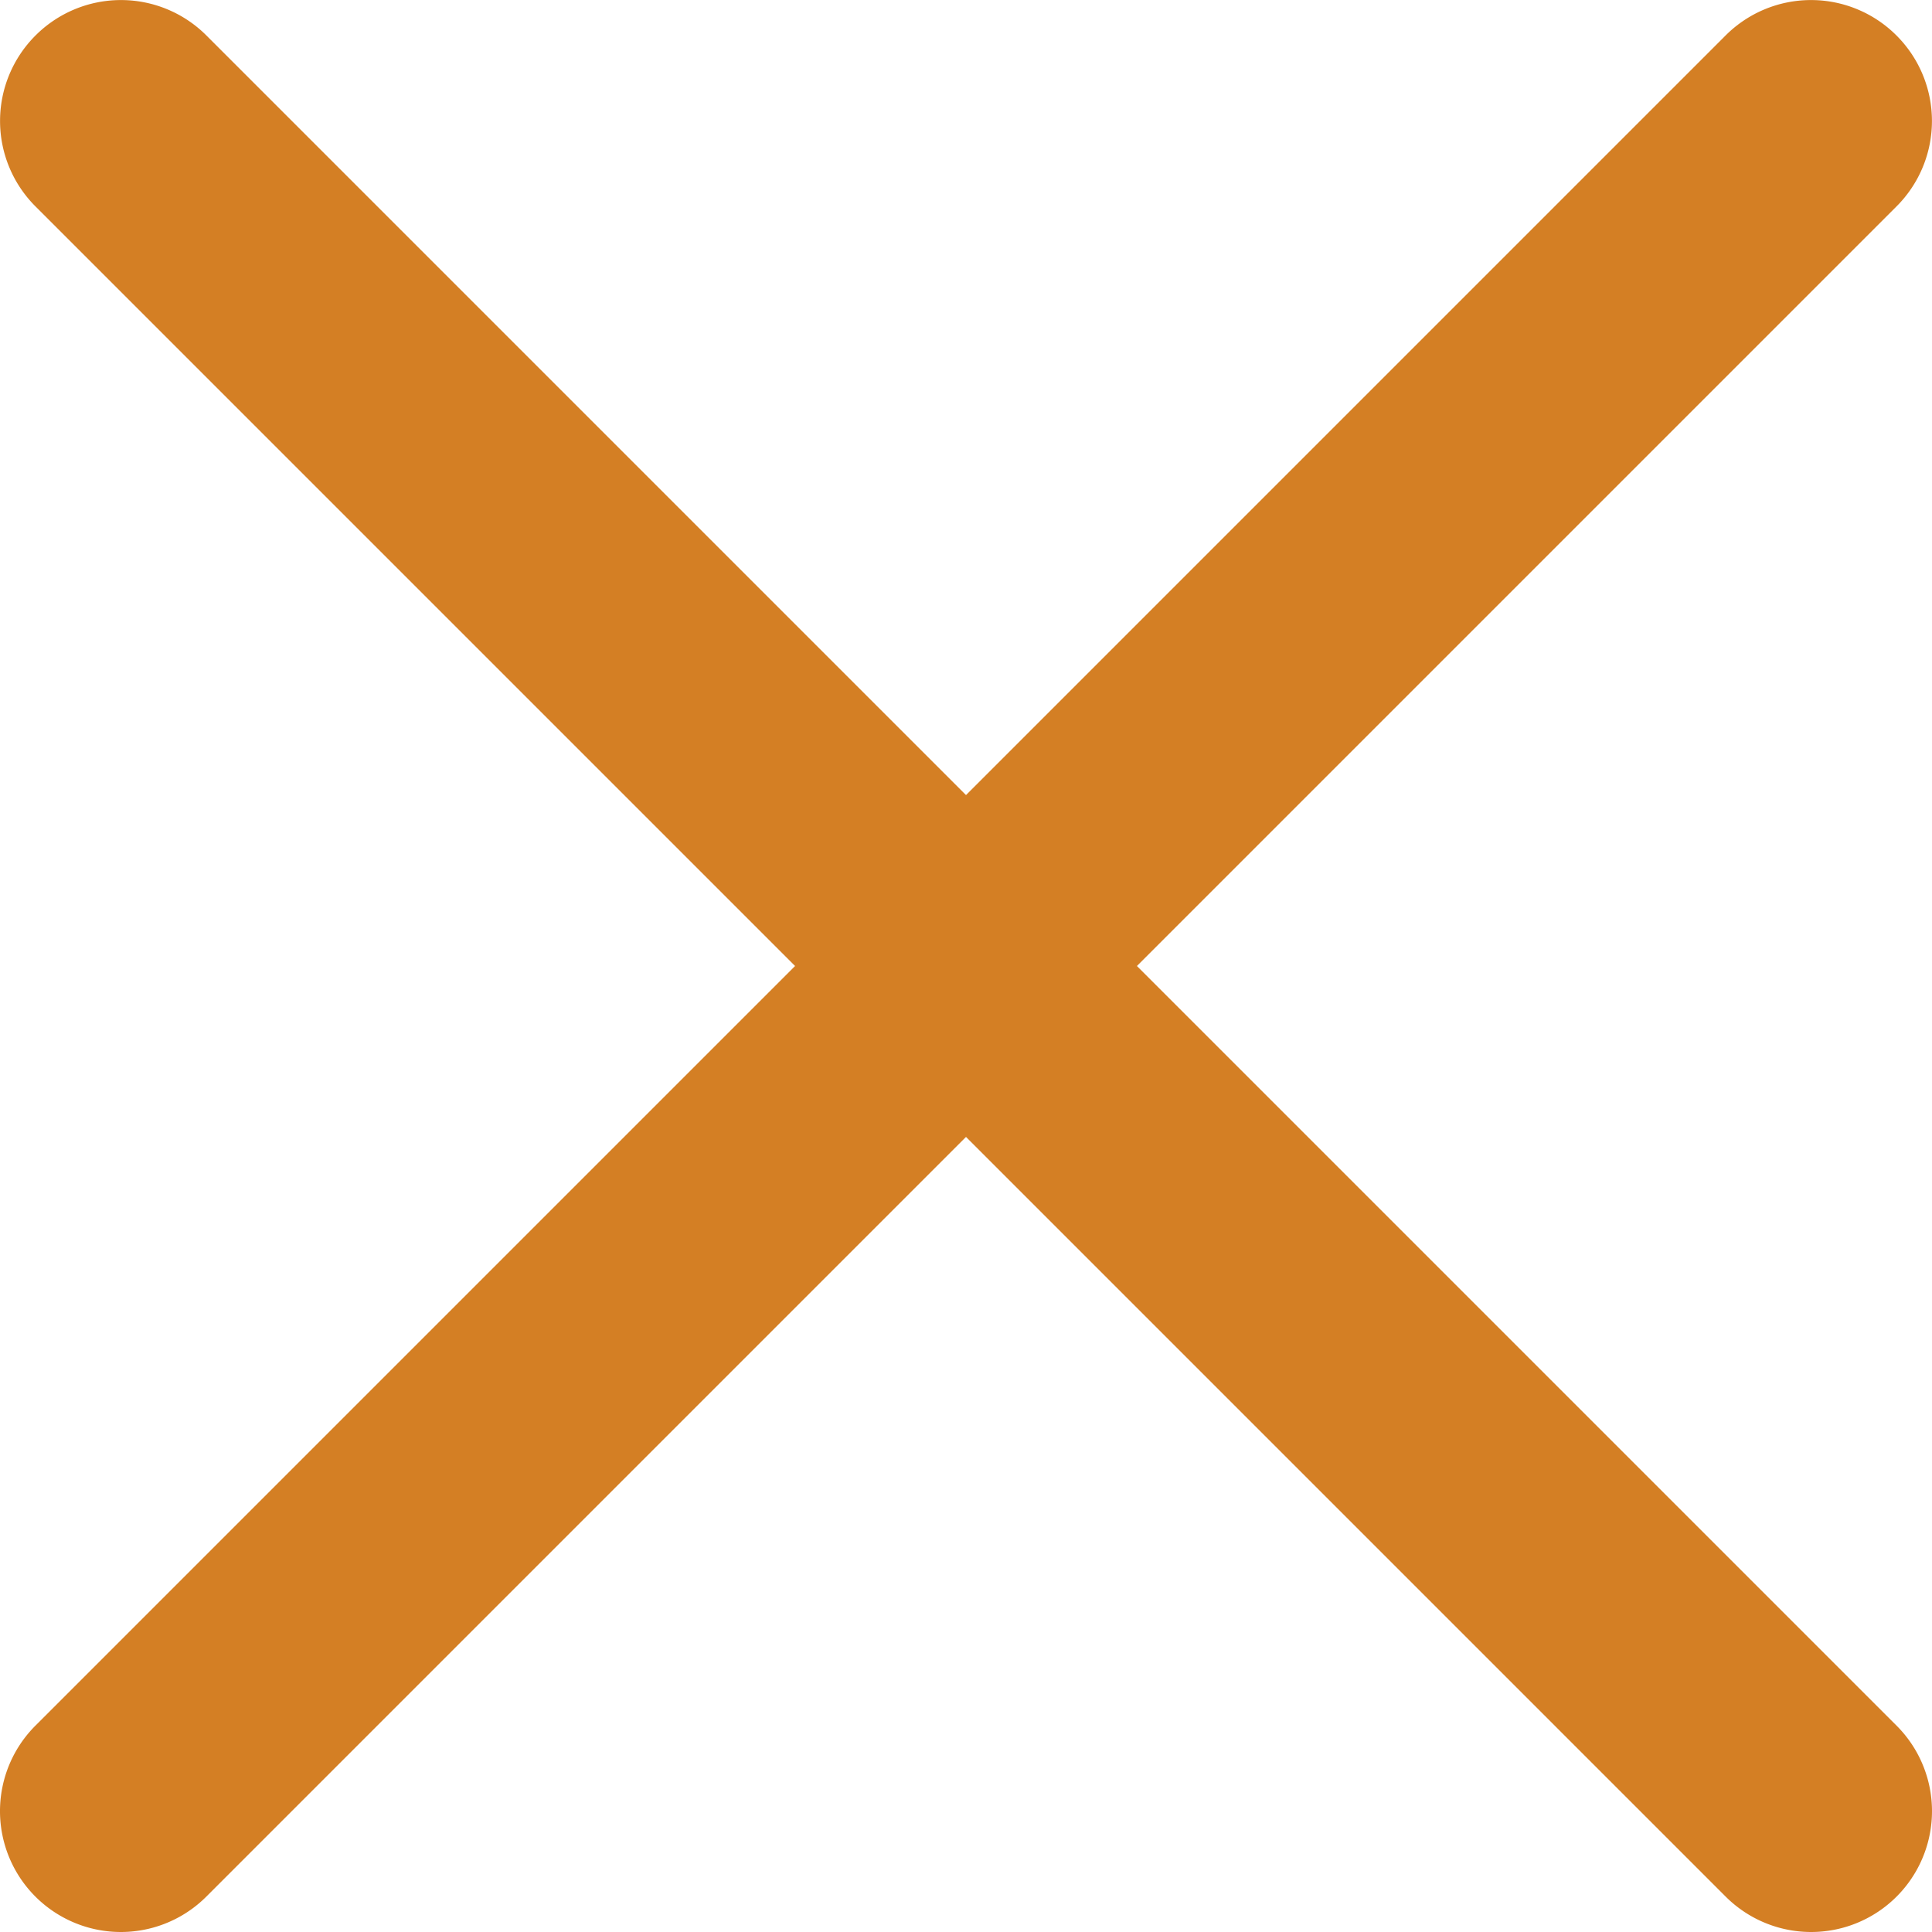 <svg xmlns="http://www.w3.org/2000/svg" width="40" height="39.999" viewBox="0 0 40 39.999"><defs><style>.a{fill:#d47f24;fill-rule:evenodd;}</style></defs><path class="a" d="M48.263,9.733a2.5,2.5,0,0,1,0,3.539L13.27,48.265a2.5,2.5,0,0,1-3.539-3.539L44.724,9.733a2.5,2.5,0,0,1,3.539,0Z" transform="translate(-8.998 -8.998)"/><path class="a" d="M9.733,9.733a2.5,2.5,0,0,0,0,3.539L44.726,48.265a2.5,2.5,0,1,0,3.539-3.539L13.272,9.733a2.5,2.5,0,0,0-3.539,0Z" transform="translate(-8.998 -8.998)"/></svg>